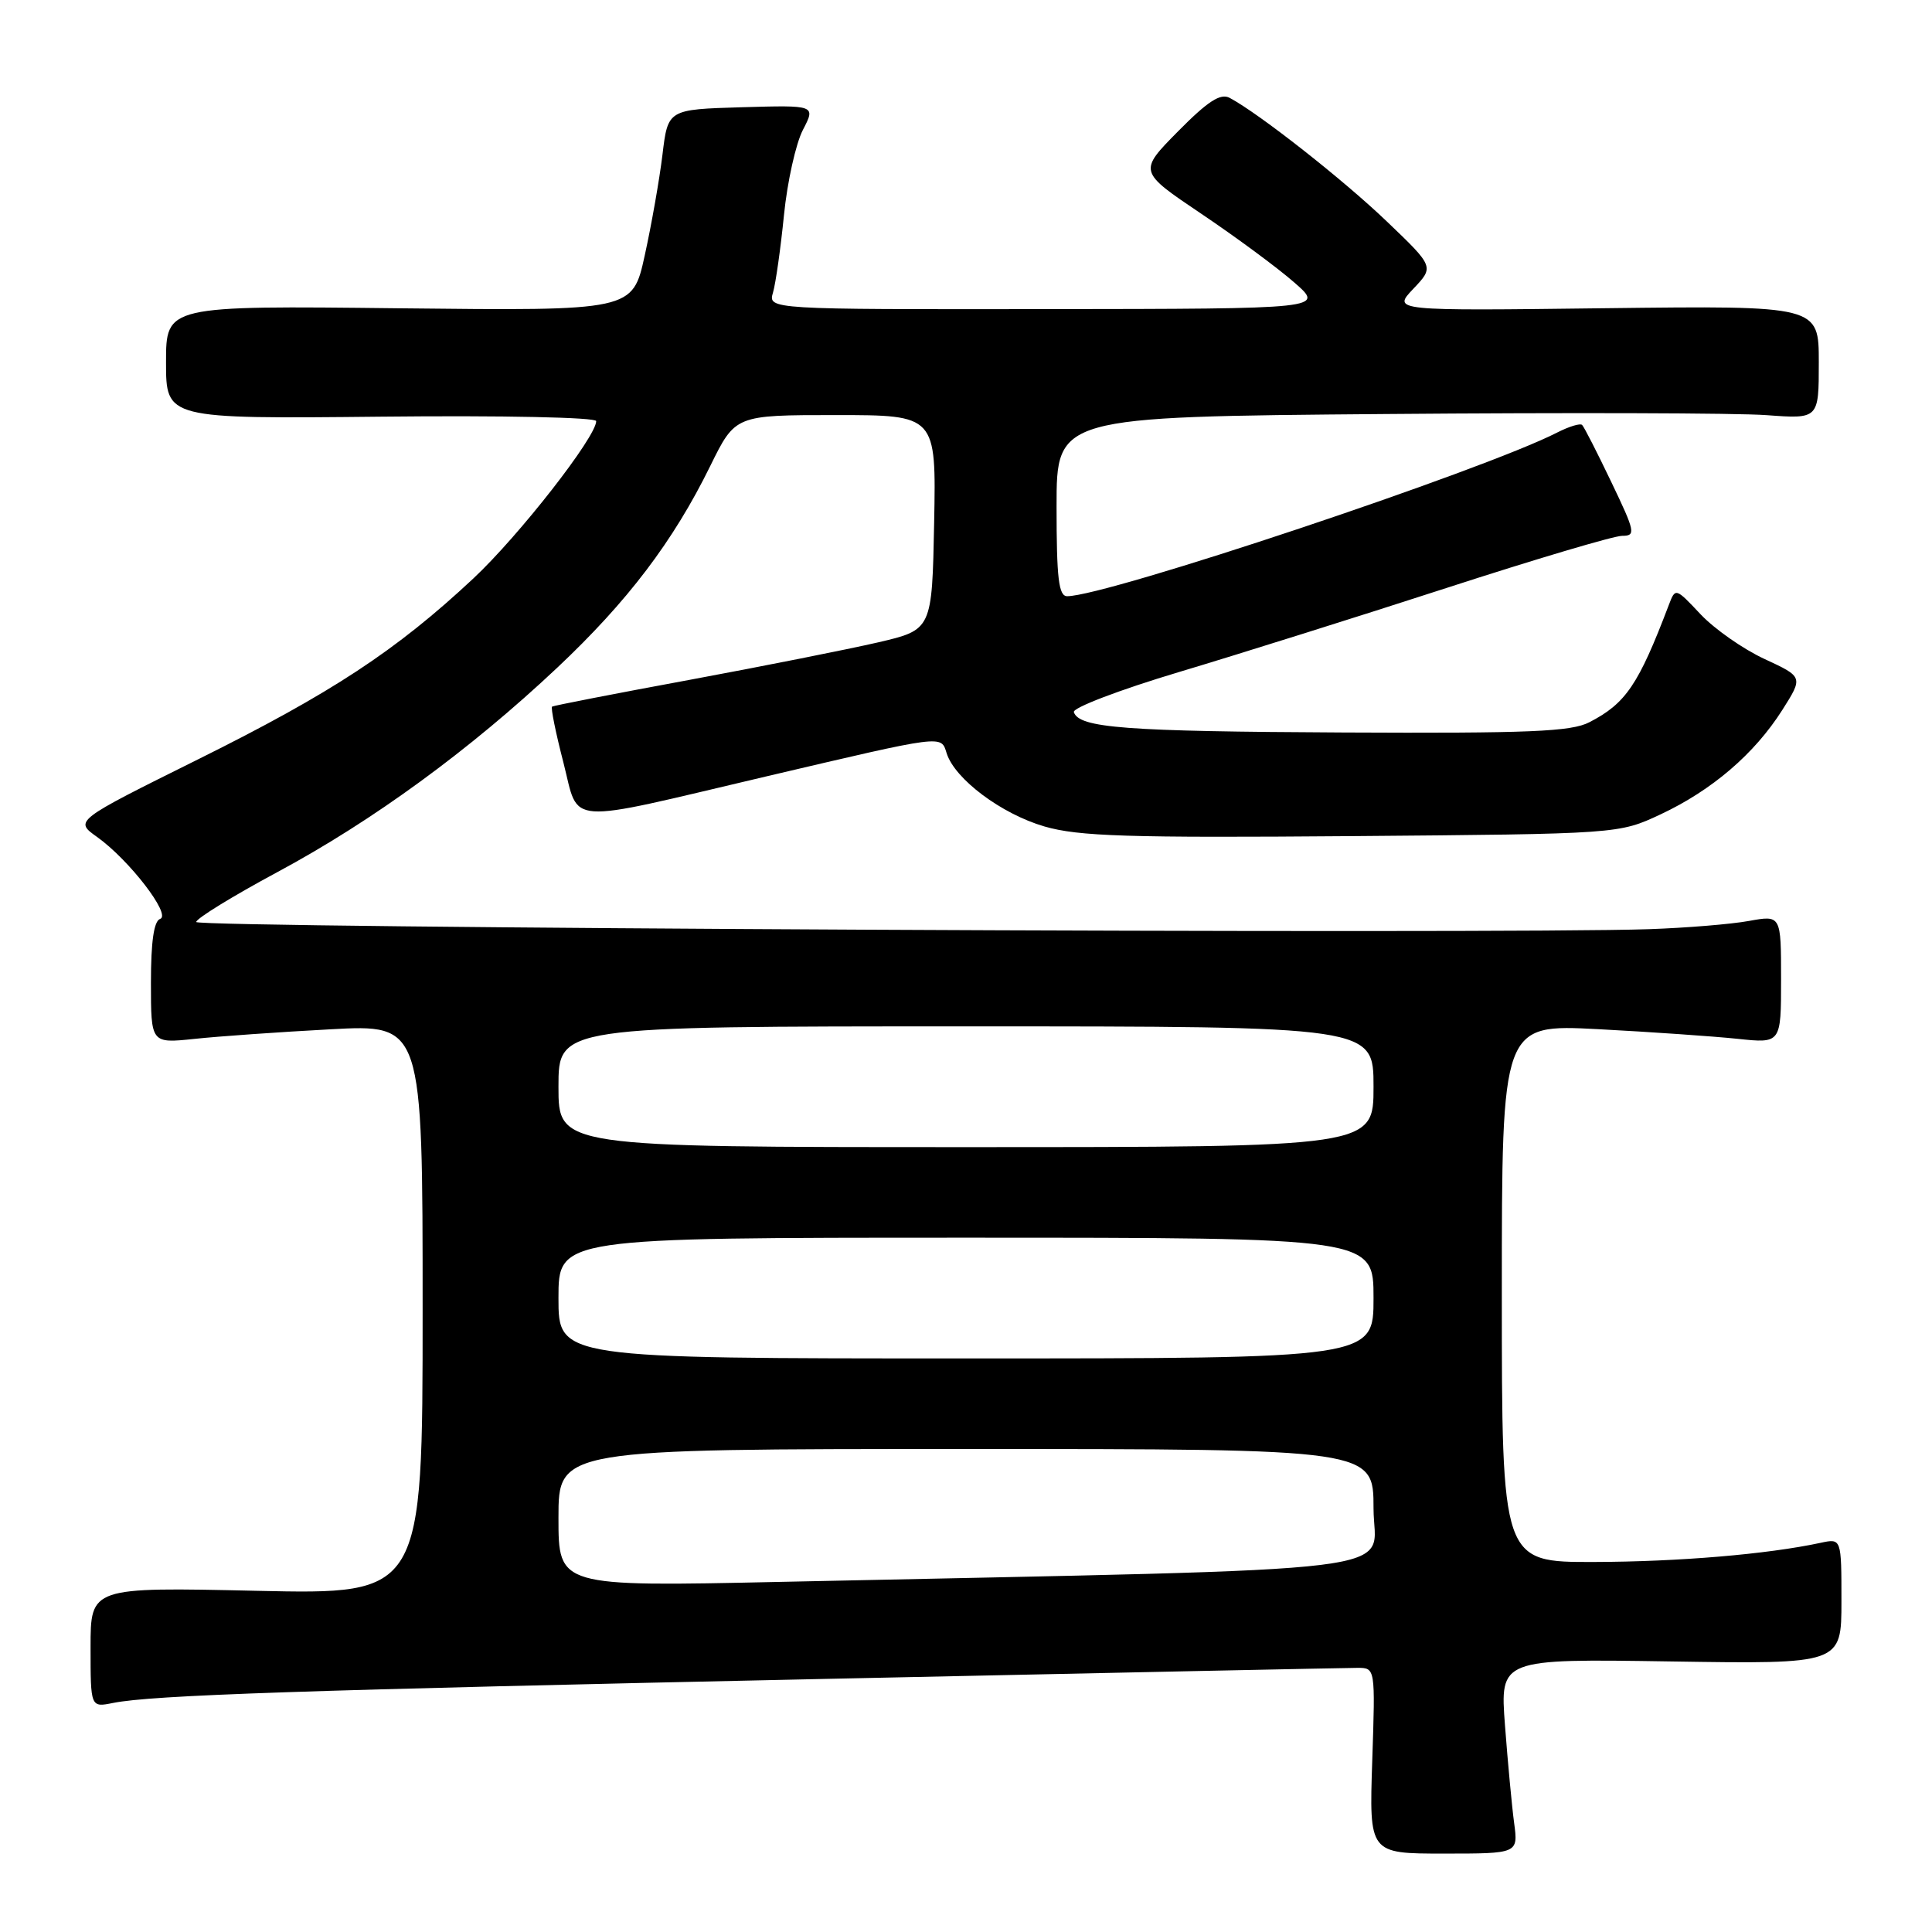 <?xml version="1.0" encoding="UTF-8" standalone="no"?>
<!DOCTYPE svg PUBLIC "-//W3C//DTD SVG 1.1//EN" "http://www.w3.org/Graphics/SVG/1.1/DTD/svg11.dtd" >
<svg xmlns="http://www.w3.org/2000/svg" xmlns:xlink="http://www.w3.org/1999/xlink" version="1.1" viewBox="0 0 256 256">
 <g >
 <path fill="currentColor"
d=" M 200.63 241.55 C 200.33 239.32 199.79 233.52 199.42 228.65 C 198.75 219.80 198.75 219.80 221.37 220.15 C 244.00 220.50 244.00 220.50 244.00 212.17 C 244.00 203.84 244.00 203.84 241.25 204.43 C 234.18 205.95 222.43 206.94 211.25 206.97 C 199.00 207.00 199.00 207.00 199.00 171.35 C 199.00 135.71 199.00 135.71 211.75 136.37 C 218.76 136.74 227.09 137.32 230.25 137.65 C 236.00 138.26 236.00 138.26 236.00 129.76 C 236.00 121.26 236.00 121.26 231.75 122.03 C 229.41 122.46 223.45 122.95 218.50 123.12 C 198.98 123.80 26.00 122.95 26.00 122.17 C 26.00 121.71 30.84 118.74 36.75 115.56 C 49.41 108.76 62.26 99.37 73.82 88.49 C 83.15 79.71 89.21 71.73 94.11 61.75 C 97.43 55.00 97.43 55.00 110.74 55.00 C 124.05 55.00 124.05 55.00 123.78 69.23 C 123.50 83.45 123.50 83.45 116.34 85.12 C 112.40 86.03 101.15 88.27 91.34 90.09 C 81.53 91.90 73.34 93.50 73.15 93.63 C 72.96 93.76 73.63 97.09 74.65 101.02 C 76.81 109.44 74.38 109.27 101.44 102.90 C 125.29 97.30 124.67 97.38 125.44 99.82 C 126.53 103.24 132.69 107.85 138.39 109.51 C 142.91 110.82 149.41 111.03 179.13 110.79 C 214.50 110.50 214.50 110.50 220.05 107.90 C 226.86 104.70 232.46 99.90 236.15 94.10 C 238.94 89.70 238.94 89.70 233.81 87.32 C 230.99 86.02 227.18 83.35 225.34 81.40 C 222.01 77.86 222.00 77.86 221.12 80.18 C 217.10 90.75 215.43 93.21 210.60 95.70 C 208.20 96.95 202.66 97.18 178.01 97.06 C 149.01 96.92 142.99 96.46 142.29 94.36 C 142.10 93.79 148.37 91.40 156.22 89.05 C 164.07 86.70 180.05 81.68 191.73 77.89 C 203.41 74.10 213.85 71.00 214.94 71.00 C 216.78 71.00 216.68 70.49 213.51 63.88 C 211.64 59.97 209.90 56.56 209.64 56.31 C 209.39 56.06 207.91 56.51 206.34 57.31 C 196.62 62.30 146.63 79.00 141.41 79.00 C 140.28 79.00 140.00 76.67 140.00 67.11 C 140.00 55.22 140.00 55.22 183.58 54.86 C 207.55 54.66 230.27 54.72 234.08 55.01 C 241.00 55.52 241.00 55.52 241.00 48.01 C 241.00 40.50 241.00 40.50 212.75 40.84 C 184.50 41.19 184.50 41.19 187.27 38.27 C 190.04 35.35 190.04 35.35 183.77 29.35 C 178.03 23.85 166.86 15.06 162.94 12.97 C 161.72 12.32 160.05 13.40 156.09 17.41 C 150.85 22.72 150.85 22.72 159.17 28.32 C 163.75 31.40 169.30 35.50 171.50 37.43 C 175.50 40.92 175.50 40.92 138.63 40.96 C 101.77 41.00 101.77 41.00 102.43 38.75 C 102.79 37.51 103.44 32.90 103.88 28.50 C 104.32 24.10 105.45 19.02 106.39 17.21 C 108.09 13.93 108.09 13.93 98.30 14.21 C 88.50 14.50 88.50 14.50 87.78 20.50 C 87.38 23.80 86.32 29.81 85.43 33.85 C 83.82 41.19 83.82 41.19 52.91 40.85 C 22.00 40.50 22.00 40.50 22.00 48.00 C 22.00 55.50 22.00 55.50 50.50 55.21 C 66.64 55.04 79.00 55.30 79.00 55.80 C 79.00 57.89 68.77 70.99 62.72 76.65 C 52.48 86.22 43.94 91.83 26.22 100.63 C 9.85 108.76 9.85 108.76 12.86 110.90 C 17.11 113.93 22.75 121.25 21.22 121.76 C 20.39 122.04 20.00 124.76 20.00 130.21 C 20.00 138.26 20.00 138.26 25.75 137.66 C 28.91 137.32 37.01 136.75 43.75 136.39 C 56.00 135.72 56.00 135.72 56.00 173.50 C 56.00 211.28 56.00 211.28 34.00 210.79 C 12.00 210.30 12.00 210.30 12.00 218.28 C 12.00 226.25 12.00 226.25 14.98 225.65 C 20.20 224.61 39.83 223.95 109.50 222.46 C 146.90 221.66 178.57 221.00 179.87 221.00 C 182.24 221.00 182.24 221.00 181.83 233.30 C 181.42 245.61 181.42 245.61 191.30 245.61 C 201.17 245.61 201.17 245.61 200.63 241.55 Z  M 74.00 201.12 C 74.00 192.00 74.00 192.00 128.00 192.00 C 182.00 192.00 182.00 192.00 182.00 199.88 C 182.00 208.70 189.58 207.76 103.25 209.61 C 74.00 210.24 74.00 210.24 74.00 201.12 Z  M 74.00 172.00 C 74.00 164.00 74.00 164.00 128.00 164.00 C 182.00 164.00 182.00 164.00 182.00 172.00 C 182.00 180.00 182.00 180.00 128.00 180.00 C 74.00 180.00 74.00 180.00 74.00 172.00 Z  M 74.00 144.00 C 74.00 136.00 74.00 136.00 128.00 136.00 C 182.00 136.00 182.00 136.00 182.00 144.00 C 182.00 152.00 182.00 152.00 128.00 152.00 C 74.00 152.00 74.00 152.00 74.00 144.00 Z "/>
</g>
</svg>